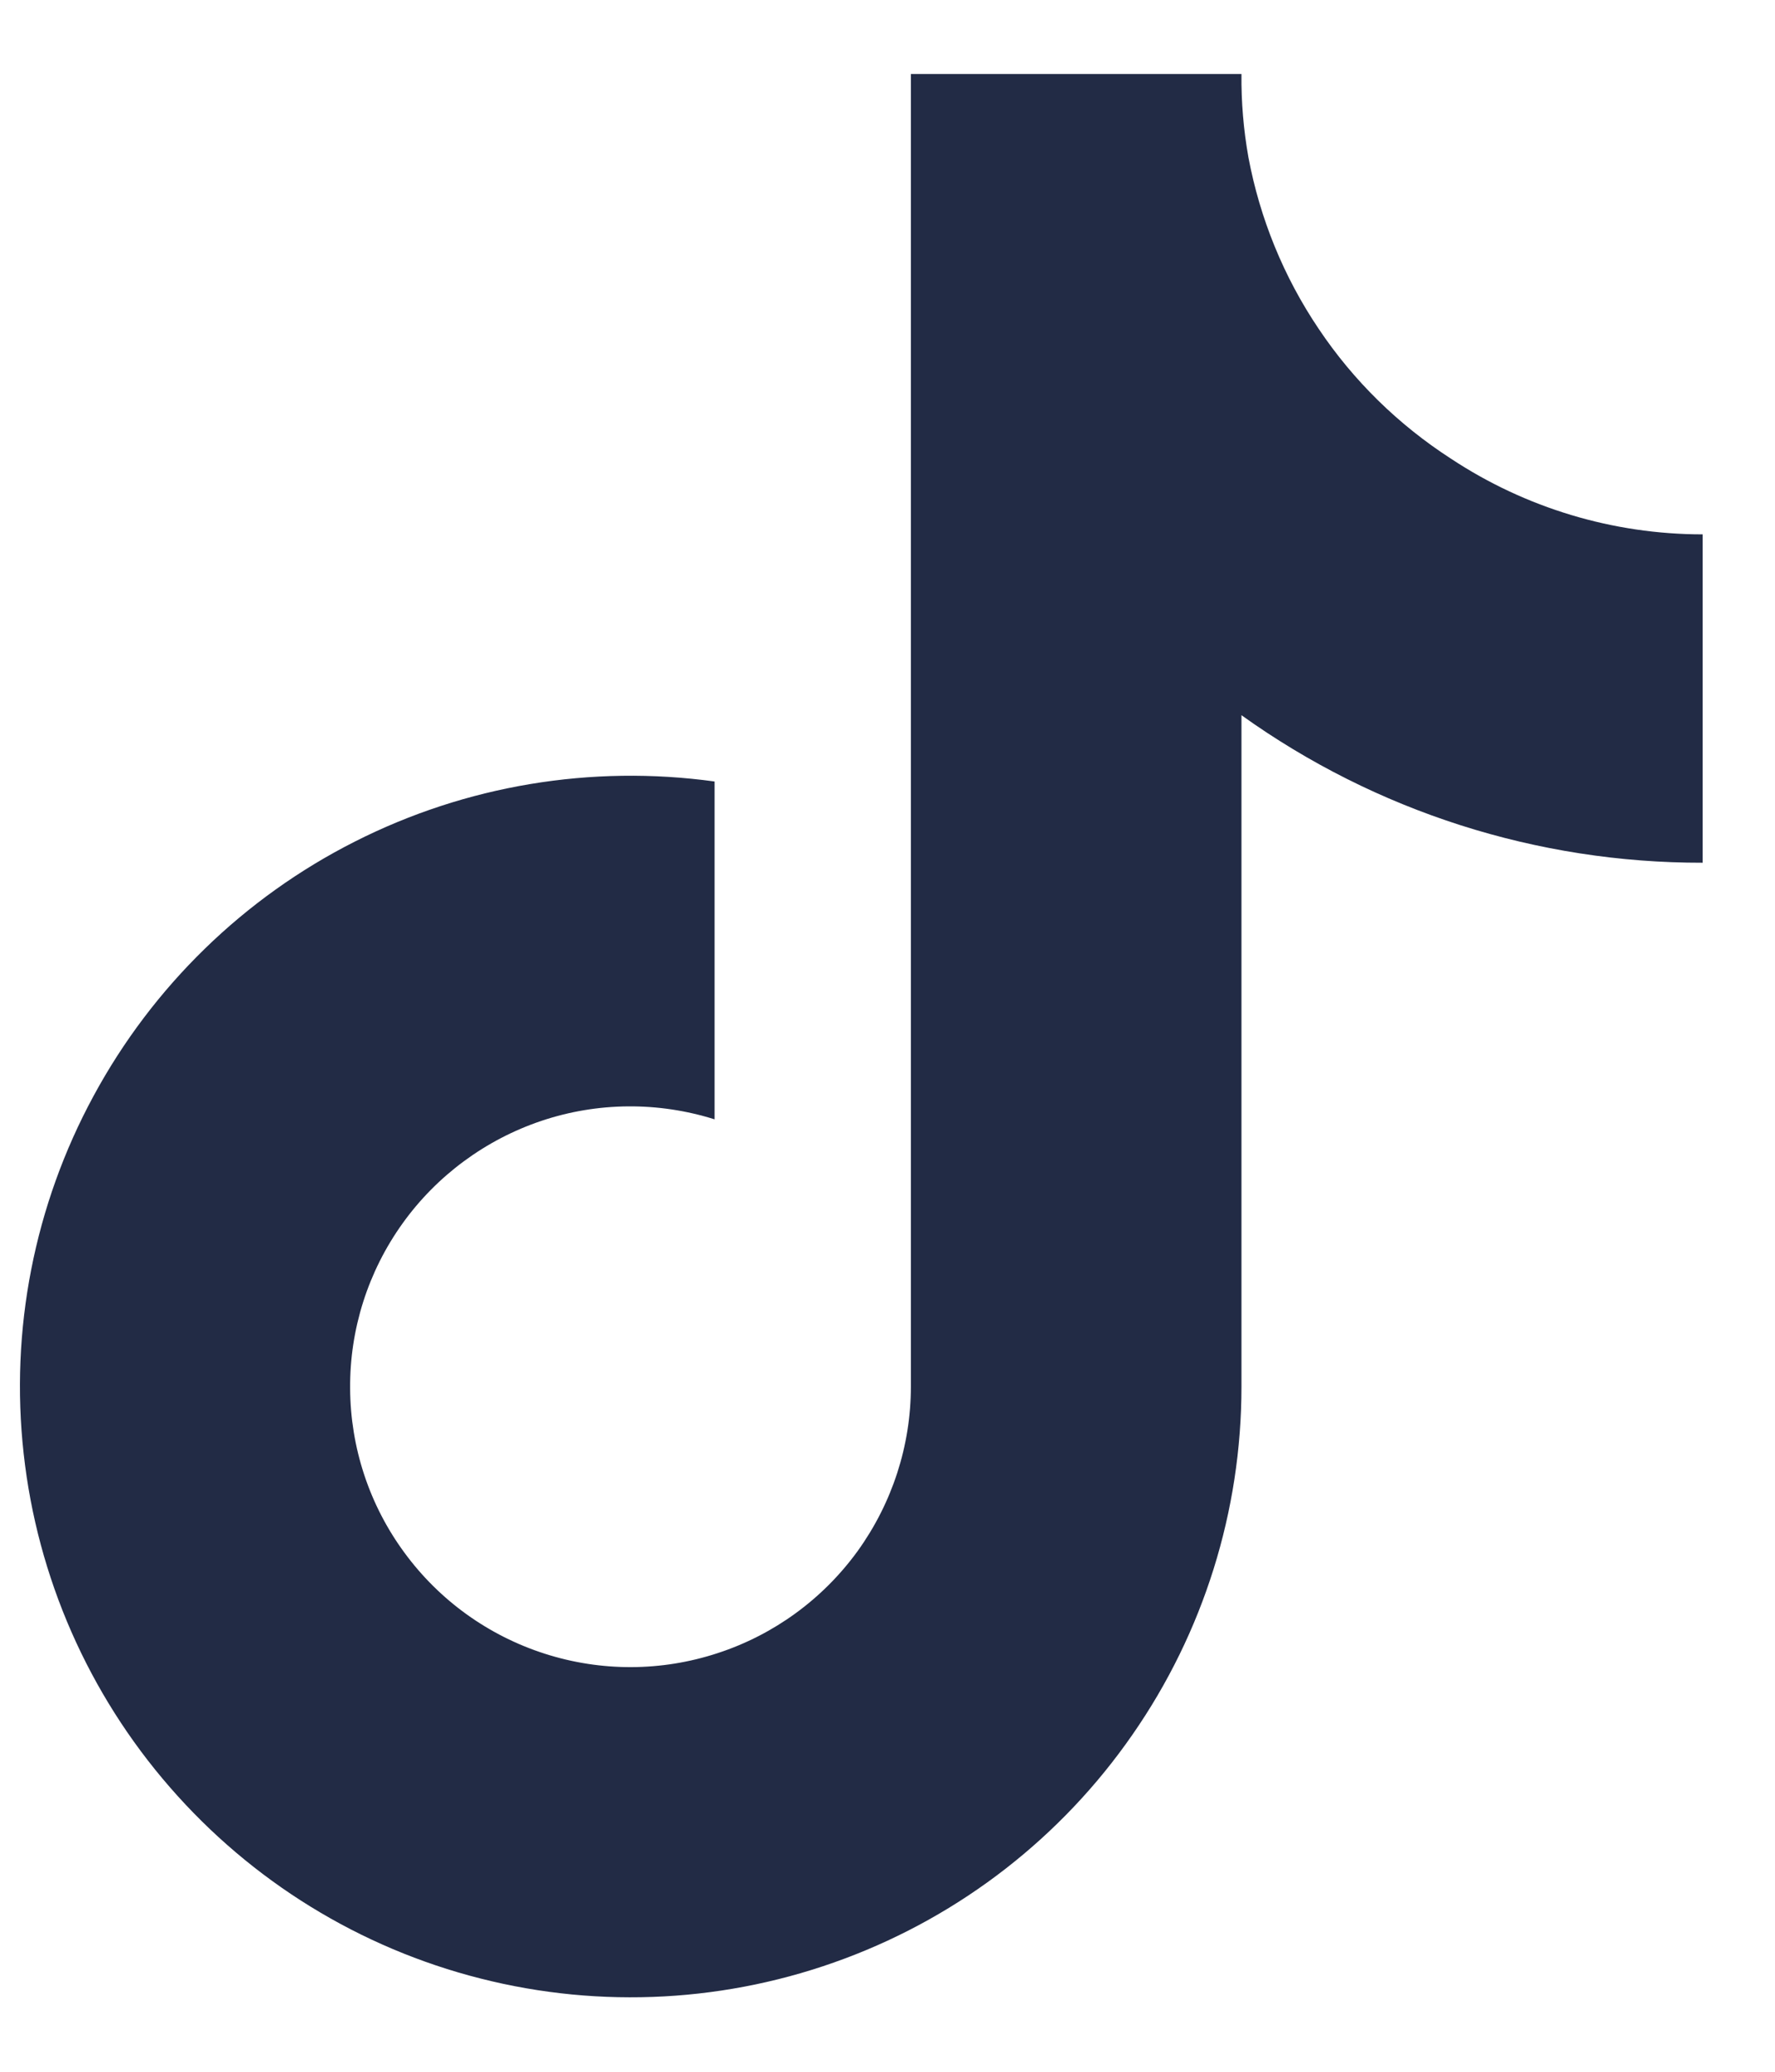 <svg width="12" height="14" viewBox="0 0 12 14" fill="none" xmlns="http://www.w3.org/2000/svg">
<g clip-path="url(#clip0_30_8578)">
<path d="M11.511 5.83C10.393 5.832 9.302 5.484 8.393 4.833V9.371C8.393 10.211 8.136 11.032 7.656 11.722C7.177 12.413 6.498 12.941 5.711 13.235C4.923 13.53 4.064 13.577 3.249 13.37C2.434 13.164 1.702 12.713 1.15 12.079C0.598 11.446 0.252 10.658 0.16 9.823C0.067 8.988 0.232 8.144 0.633 7.405C1.033 6.666 1.649 6.066 2.399 5.687C3.15 5.307 3.998 5.166 4.831 5.281V7.564C4.45 7.444 4.04 7.447 3.661 7.574C3.283 7.701 2.953 7.944 2.721 8.268C2.488 8.593 2.364 8.983 2.367 9.382C2.369 9.782 2.497 10.17 2.734 10.492C2.97 10.814 3.302 11.053 3.683 11.175C4.063 11.297 4.472 11.296 4.852 11.171C5.232 11.047 5.562 10.806 5.797 10.483C6.031 10.159 6.158 9.77 6.158 9.371V0.5H8.393C8.391 0.689 8.407 0.877 8.44 1.063C8.518 1.478 8.679 1.872 8.915 2.222C9.15 2.573 9.455 2.871 9.81 3.1C10.314 3.433 10.906 3.611 11.511 3.611V5.83Z" fill="#222B45"/>
</g>
<defs>
<clipPath id="clip0_30_8578">
<rect width="11.38" height="13" fill="white" transform="translate(0.131 0.5)"/>
</clipPath>
</defs>
</svg>
